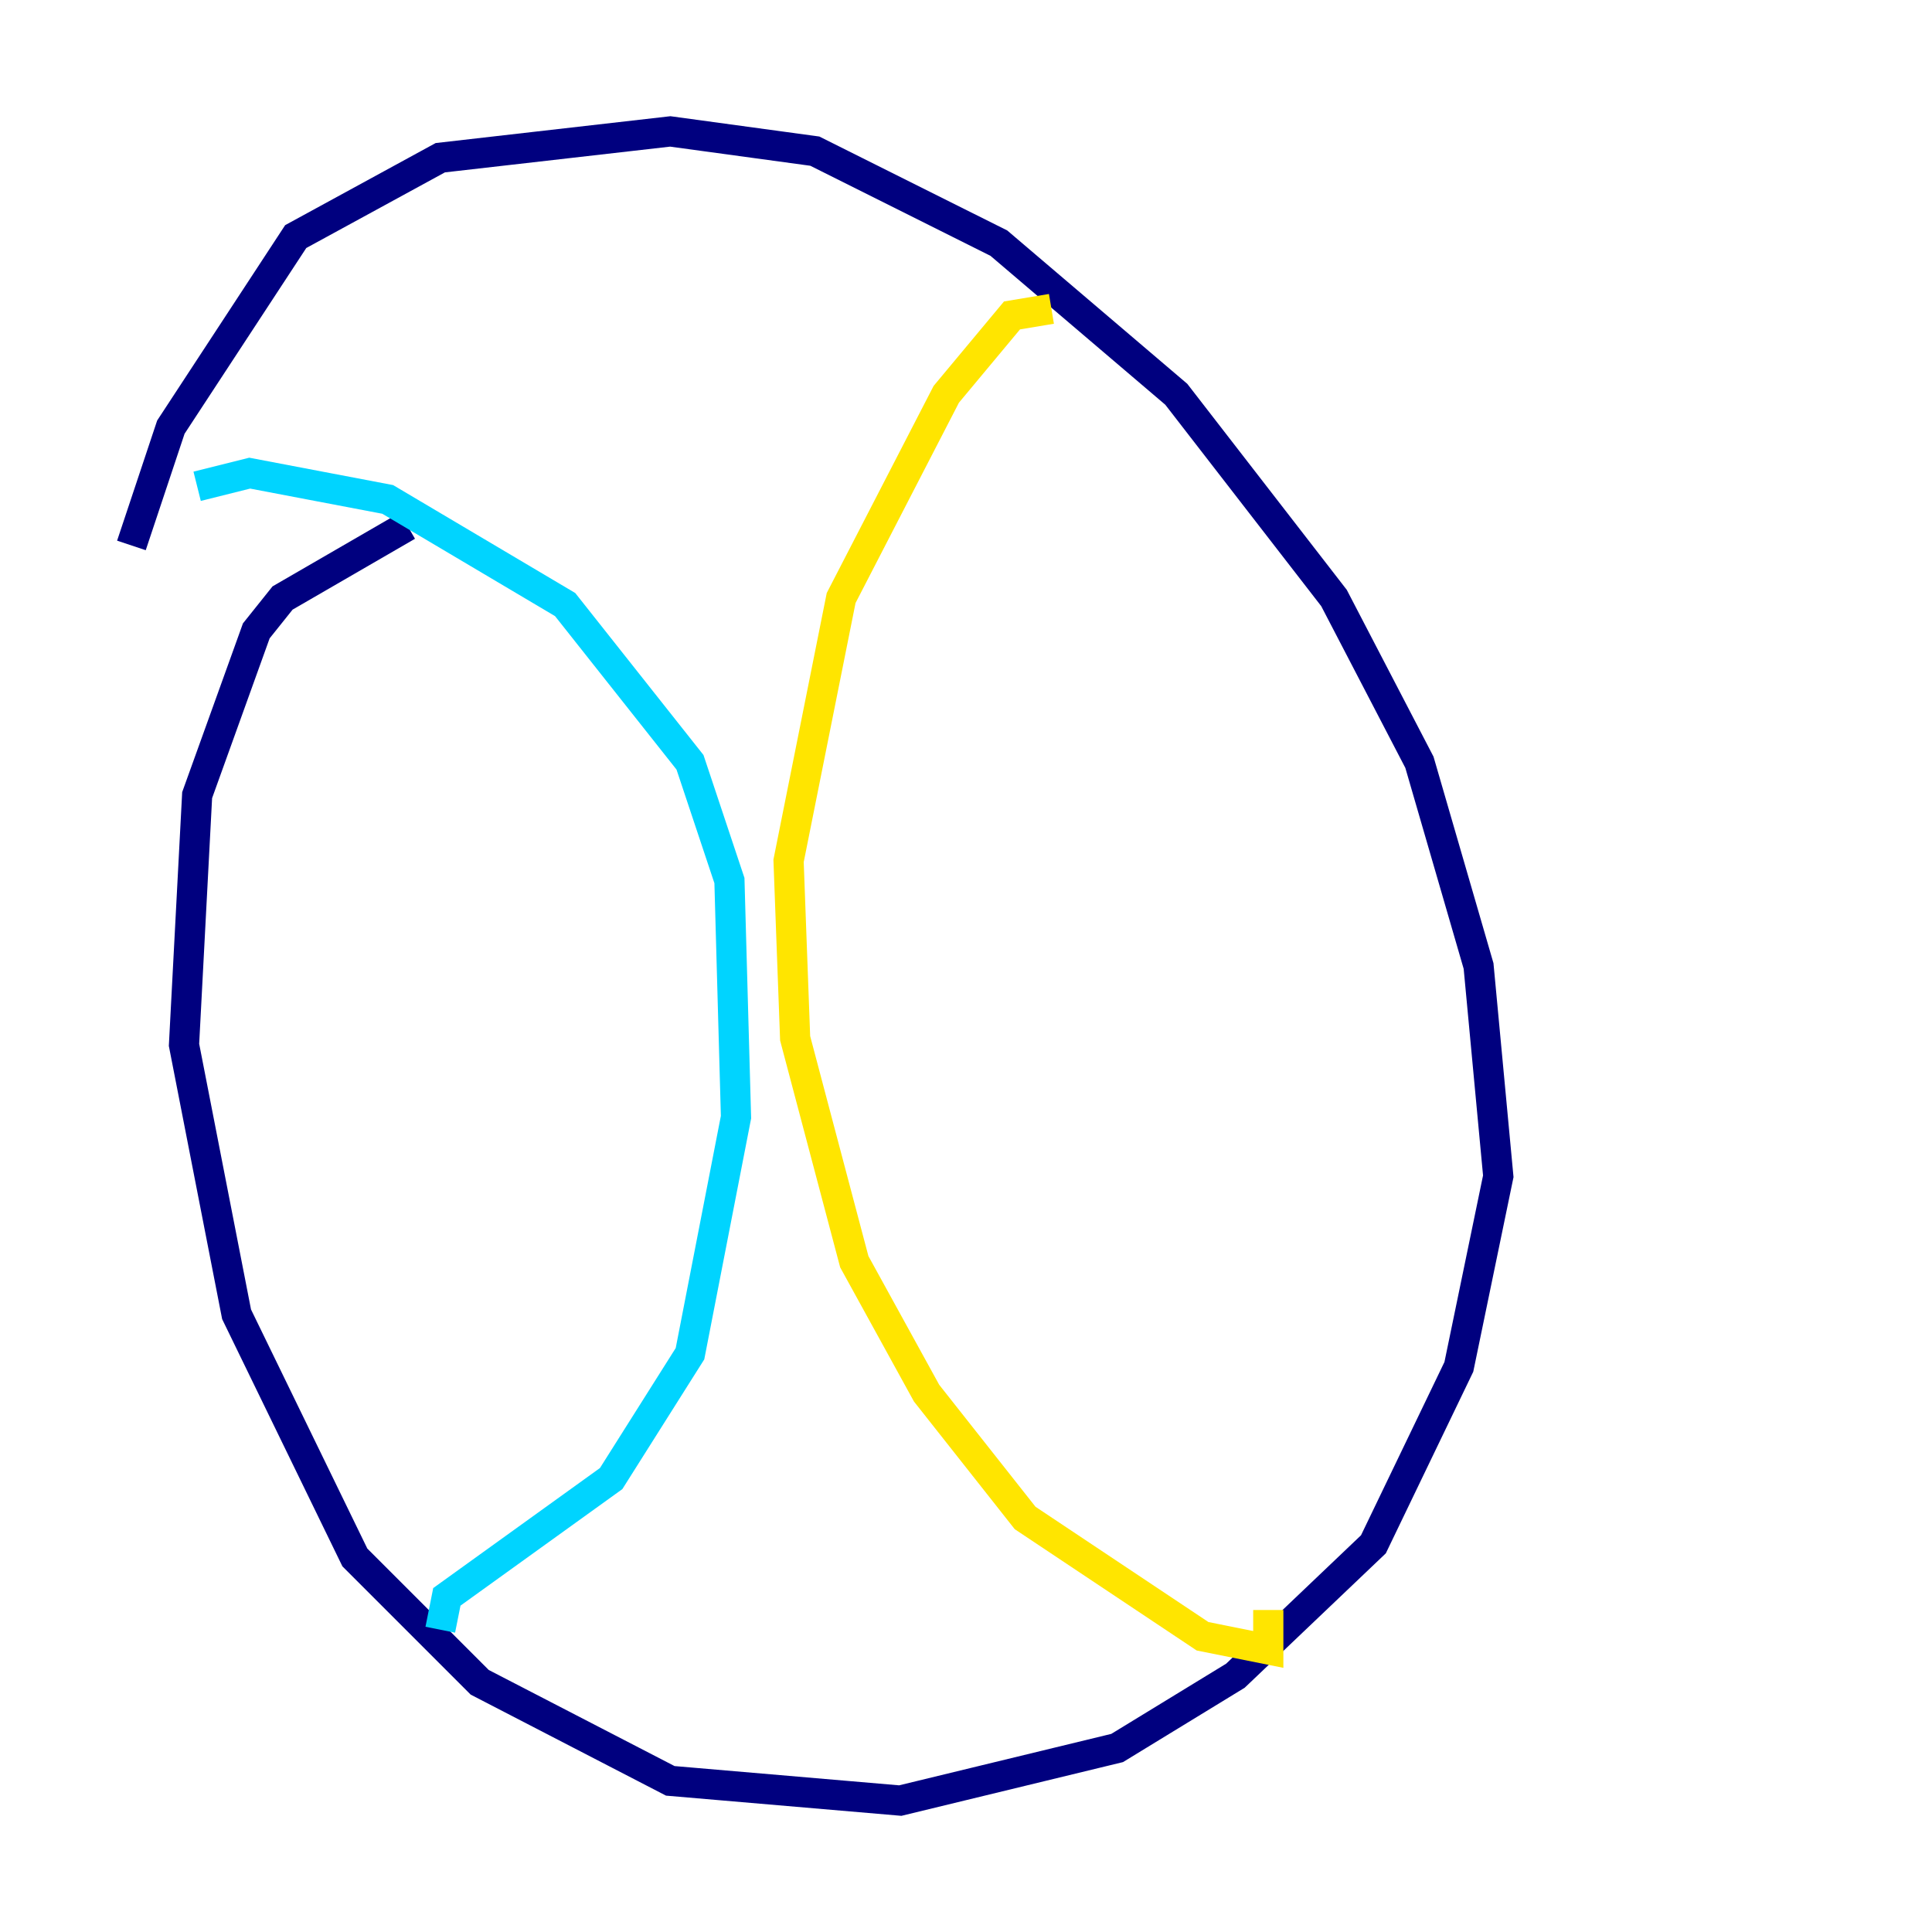 <?xml version="1.0" encoding="utf-8" ?>
<svg baseProfile="tiny" height="128" version="1.2" viewBox="0,0,128,128" width="128" xmlns="http://www.w3.org/2000/svg" xmlns:ev="http://www.w3.org/2001/xml-events" xmlns:xlink="http://www.w3.org/1999/xlink"><defs /><polyline fill="none" points="26.993,34.83 18.721,39.619 16.98,41.796 13.061,52.68 12.191,69.225 15.674,87.075 23.51,103.184 31.782,111.456 44.408,117.986 59.646,119.293 74.014,115.809 81.85,111.02 90.993,102.313 96.653,90.558 99.265,77.932 97.959,64.0 94.041,50.503 88.381,39.619 77.932,26.122 66.177,16.109 53.986,10.014 44.408,8.707 29.17,10.449 19.592,15.674 11.32,28.299 8.707,36.136" stroke="#00007f" stroke-width="2" /><polyline fill="none" points="13.061,32.218 16.544,31.347 25.687,33.088 37.442,40.054 45.714,50.503 48.327,58.34 48.762,74.014 45.714,89.687 40.49,97.959 29.605,105.796 29.17,107.973" stroke="#00d4ff" stroke-width="2" /><polyline fill="none" points="69.66,20.463 67.048,20.898 62.694,26.122 55.728,39.619 52.245,57.034 52.68,68.789 56.599,83.592 61.388,92.299 67.918,100.571 79.674,108.408 84.027,109.279 84.027,106.667" stroke="#ffe500" stroke-width="2" /><polyline fill="none" points="33.524,53.986 33.524,53.986" stroke="#7f0000" stroke-width="2" /></svg>